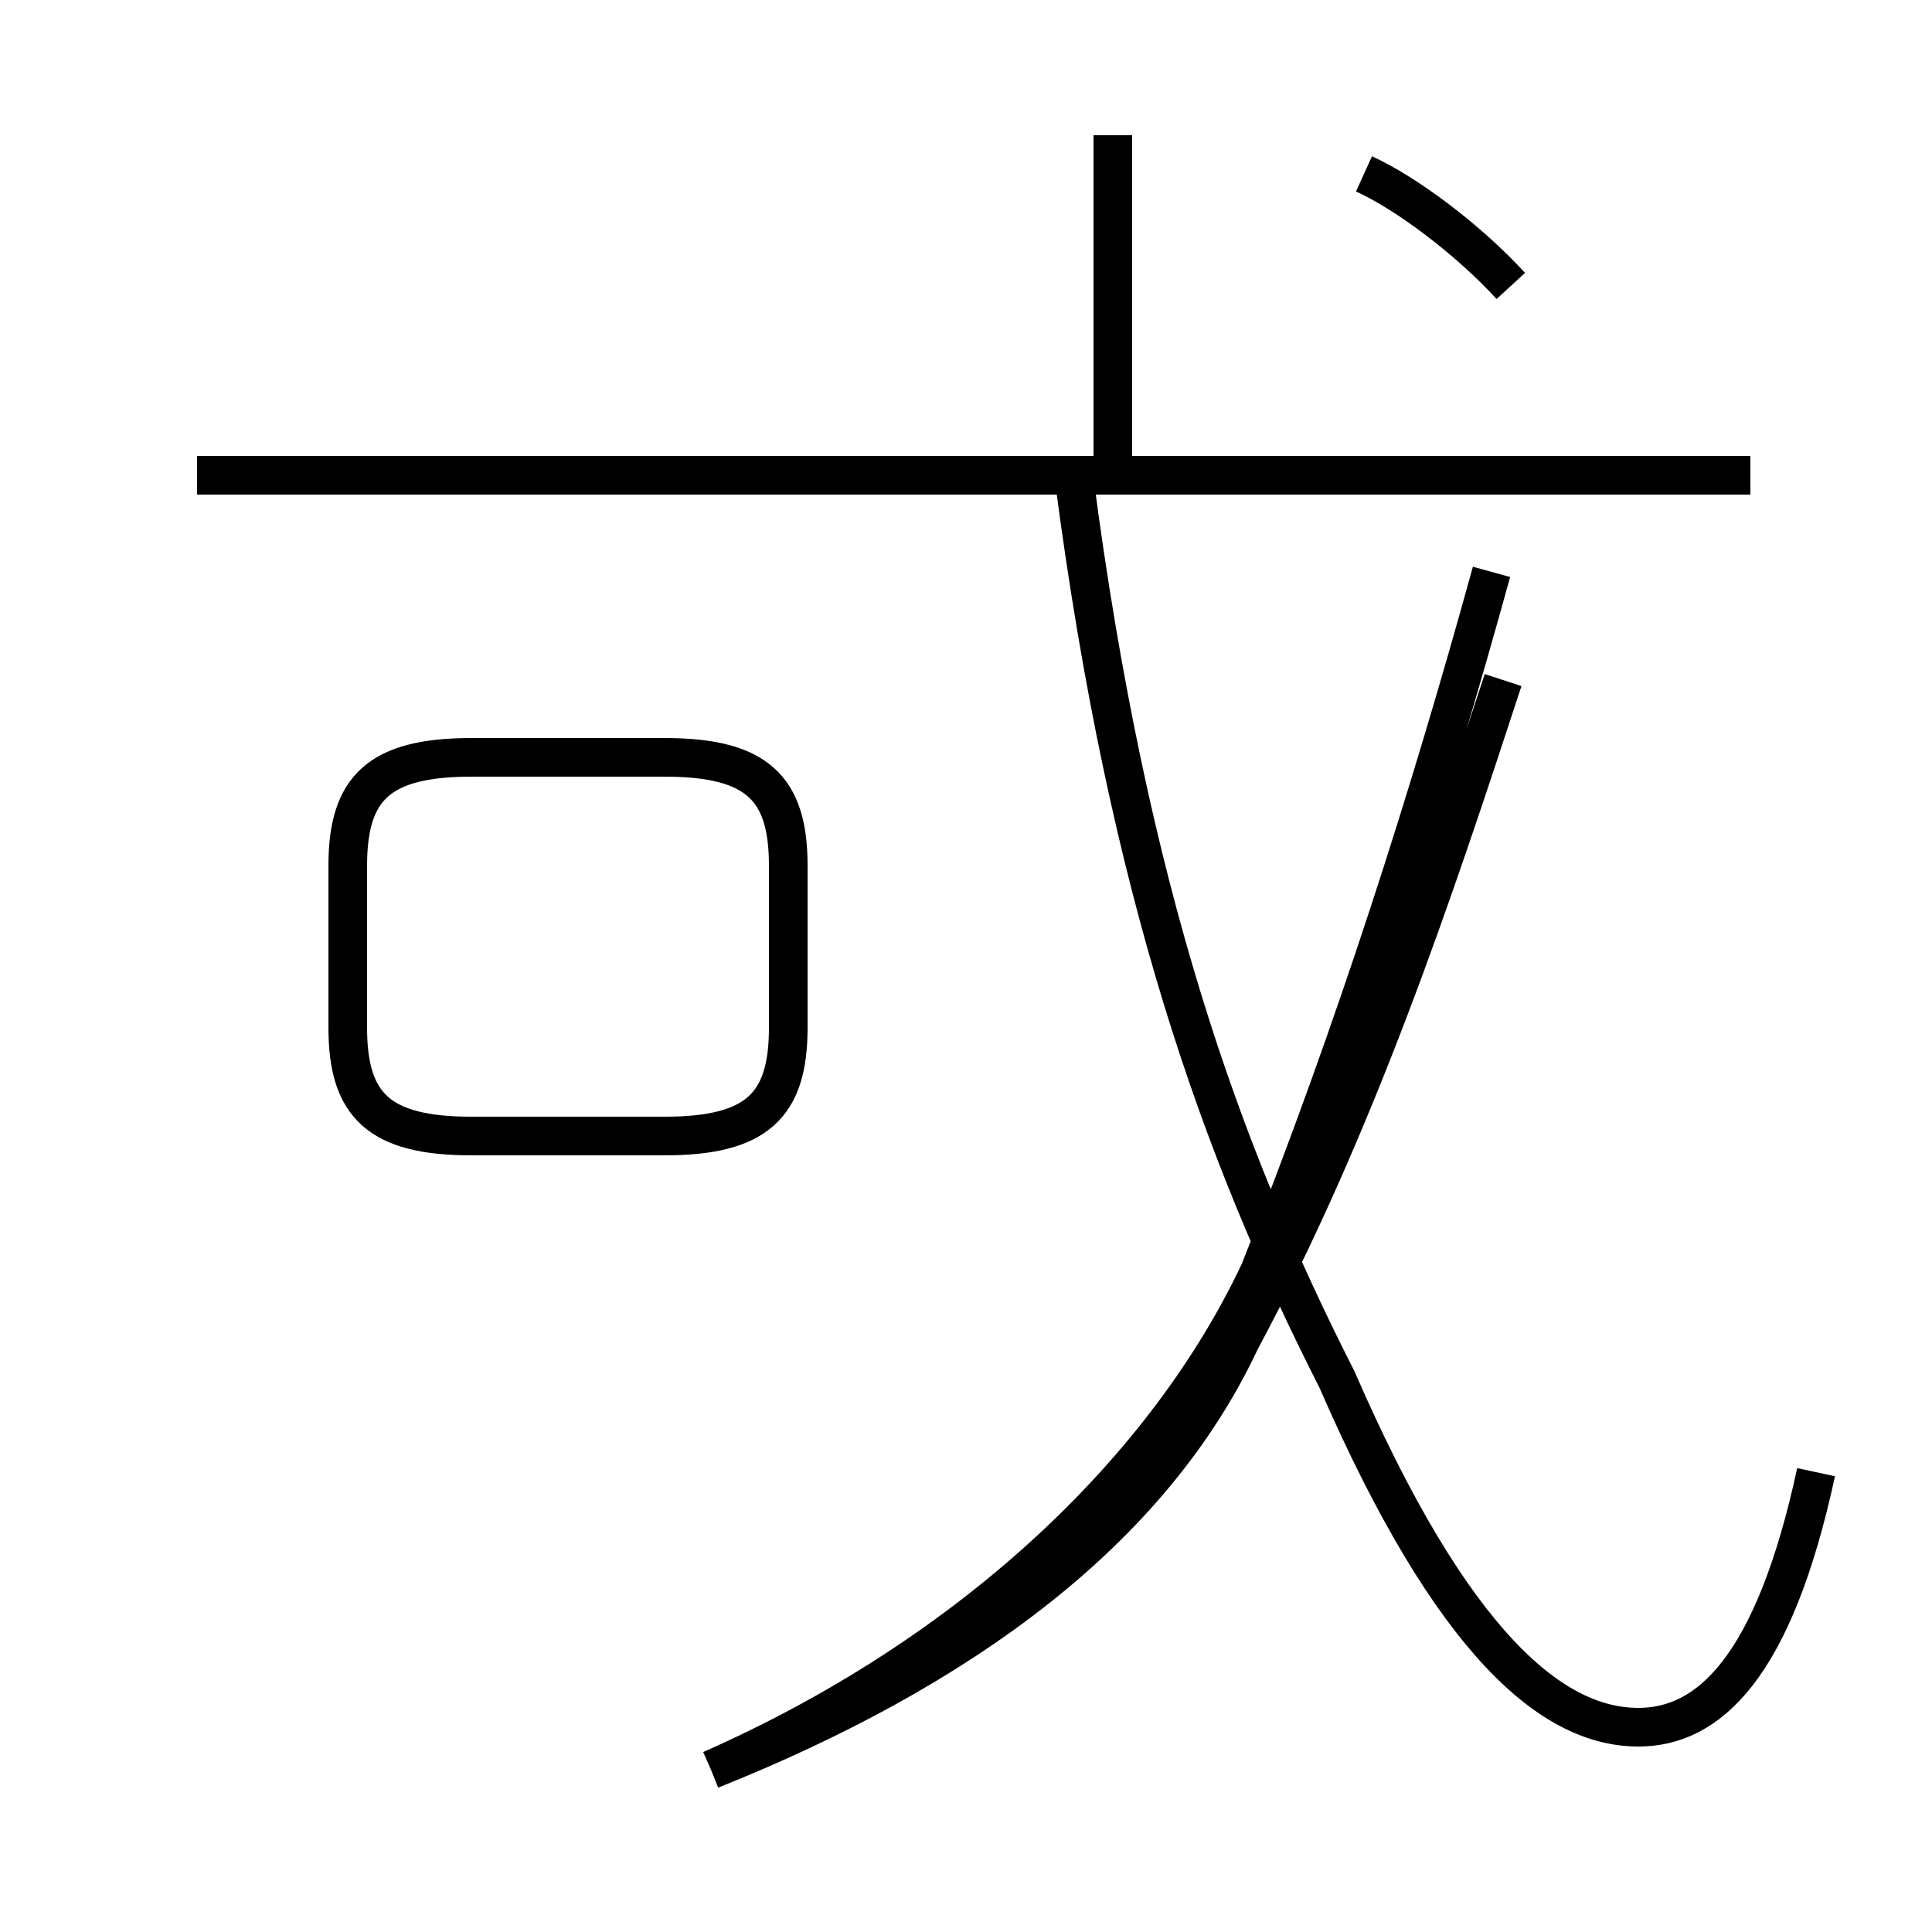 <?xml version='1.0' encoding='utf8'?>
<svg viewBox="0.0 -44.0 50.0 50.0" version="1.1" xmlns="http://www.w3.org/2000/svg">
<rect x="0.0" y="-44.0" width="50.0" height="50.0" fill="#808080" stroke="none"/>
<rect x="-1000" y="-1000" width="2000" height="2000" stroke="white" fill="white"/>
<g style="fill:none; stroke:#000000;  stroke-width:1">
<path d="M 12.2 14.6 L 17.2 14.6 C 19.6 14.6 20.4 15.4 20.4 17.4 L 20.4 21.6 C 20.4 23.6 19.6 24.4 17.2 24.4 L 12.2 24.4 C 9.8 24.4 9.0 23.6 9.0 21.6 L 9.0 17.4 C 9.0 15.4 9.8 14.6 12.2 14.6 Z M 18.4 -1.8 C 24.9 0.8 29.8 4.4 32.1 9.3 C 35.1 14.9 37.1 20.9 38.9 26.4 M 47.0 5.9 C 45.9 0.8 44.2 -0.7 42.4 -0.7 C 40.2 -0.7 37.6 1.4 34.6 8.3 C 31.6 14.2 29.2 20.9 27.8 31.6 M 45.3 31.7 L 5.1 31.7 M 28.8 31.6 L 28.8 40.5 M 18.4 -1.8 C 25.2 1.2 30.2 6.0 32.6 11.1 C 35.1 17.4 37.0 23.4 38.6 29.2 M 39.1 36.6 C 38.0 37.8 36.4 39.0 35.3 39.5" transform="scale(1, -1)" />
</g>
</svg>